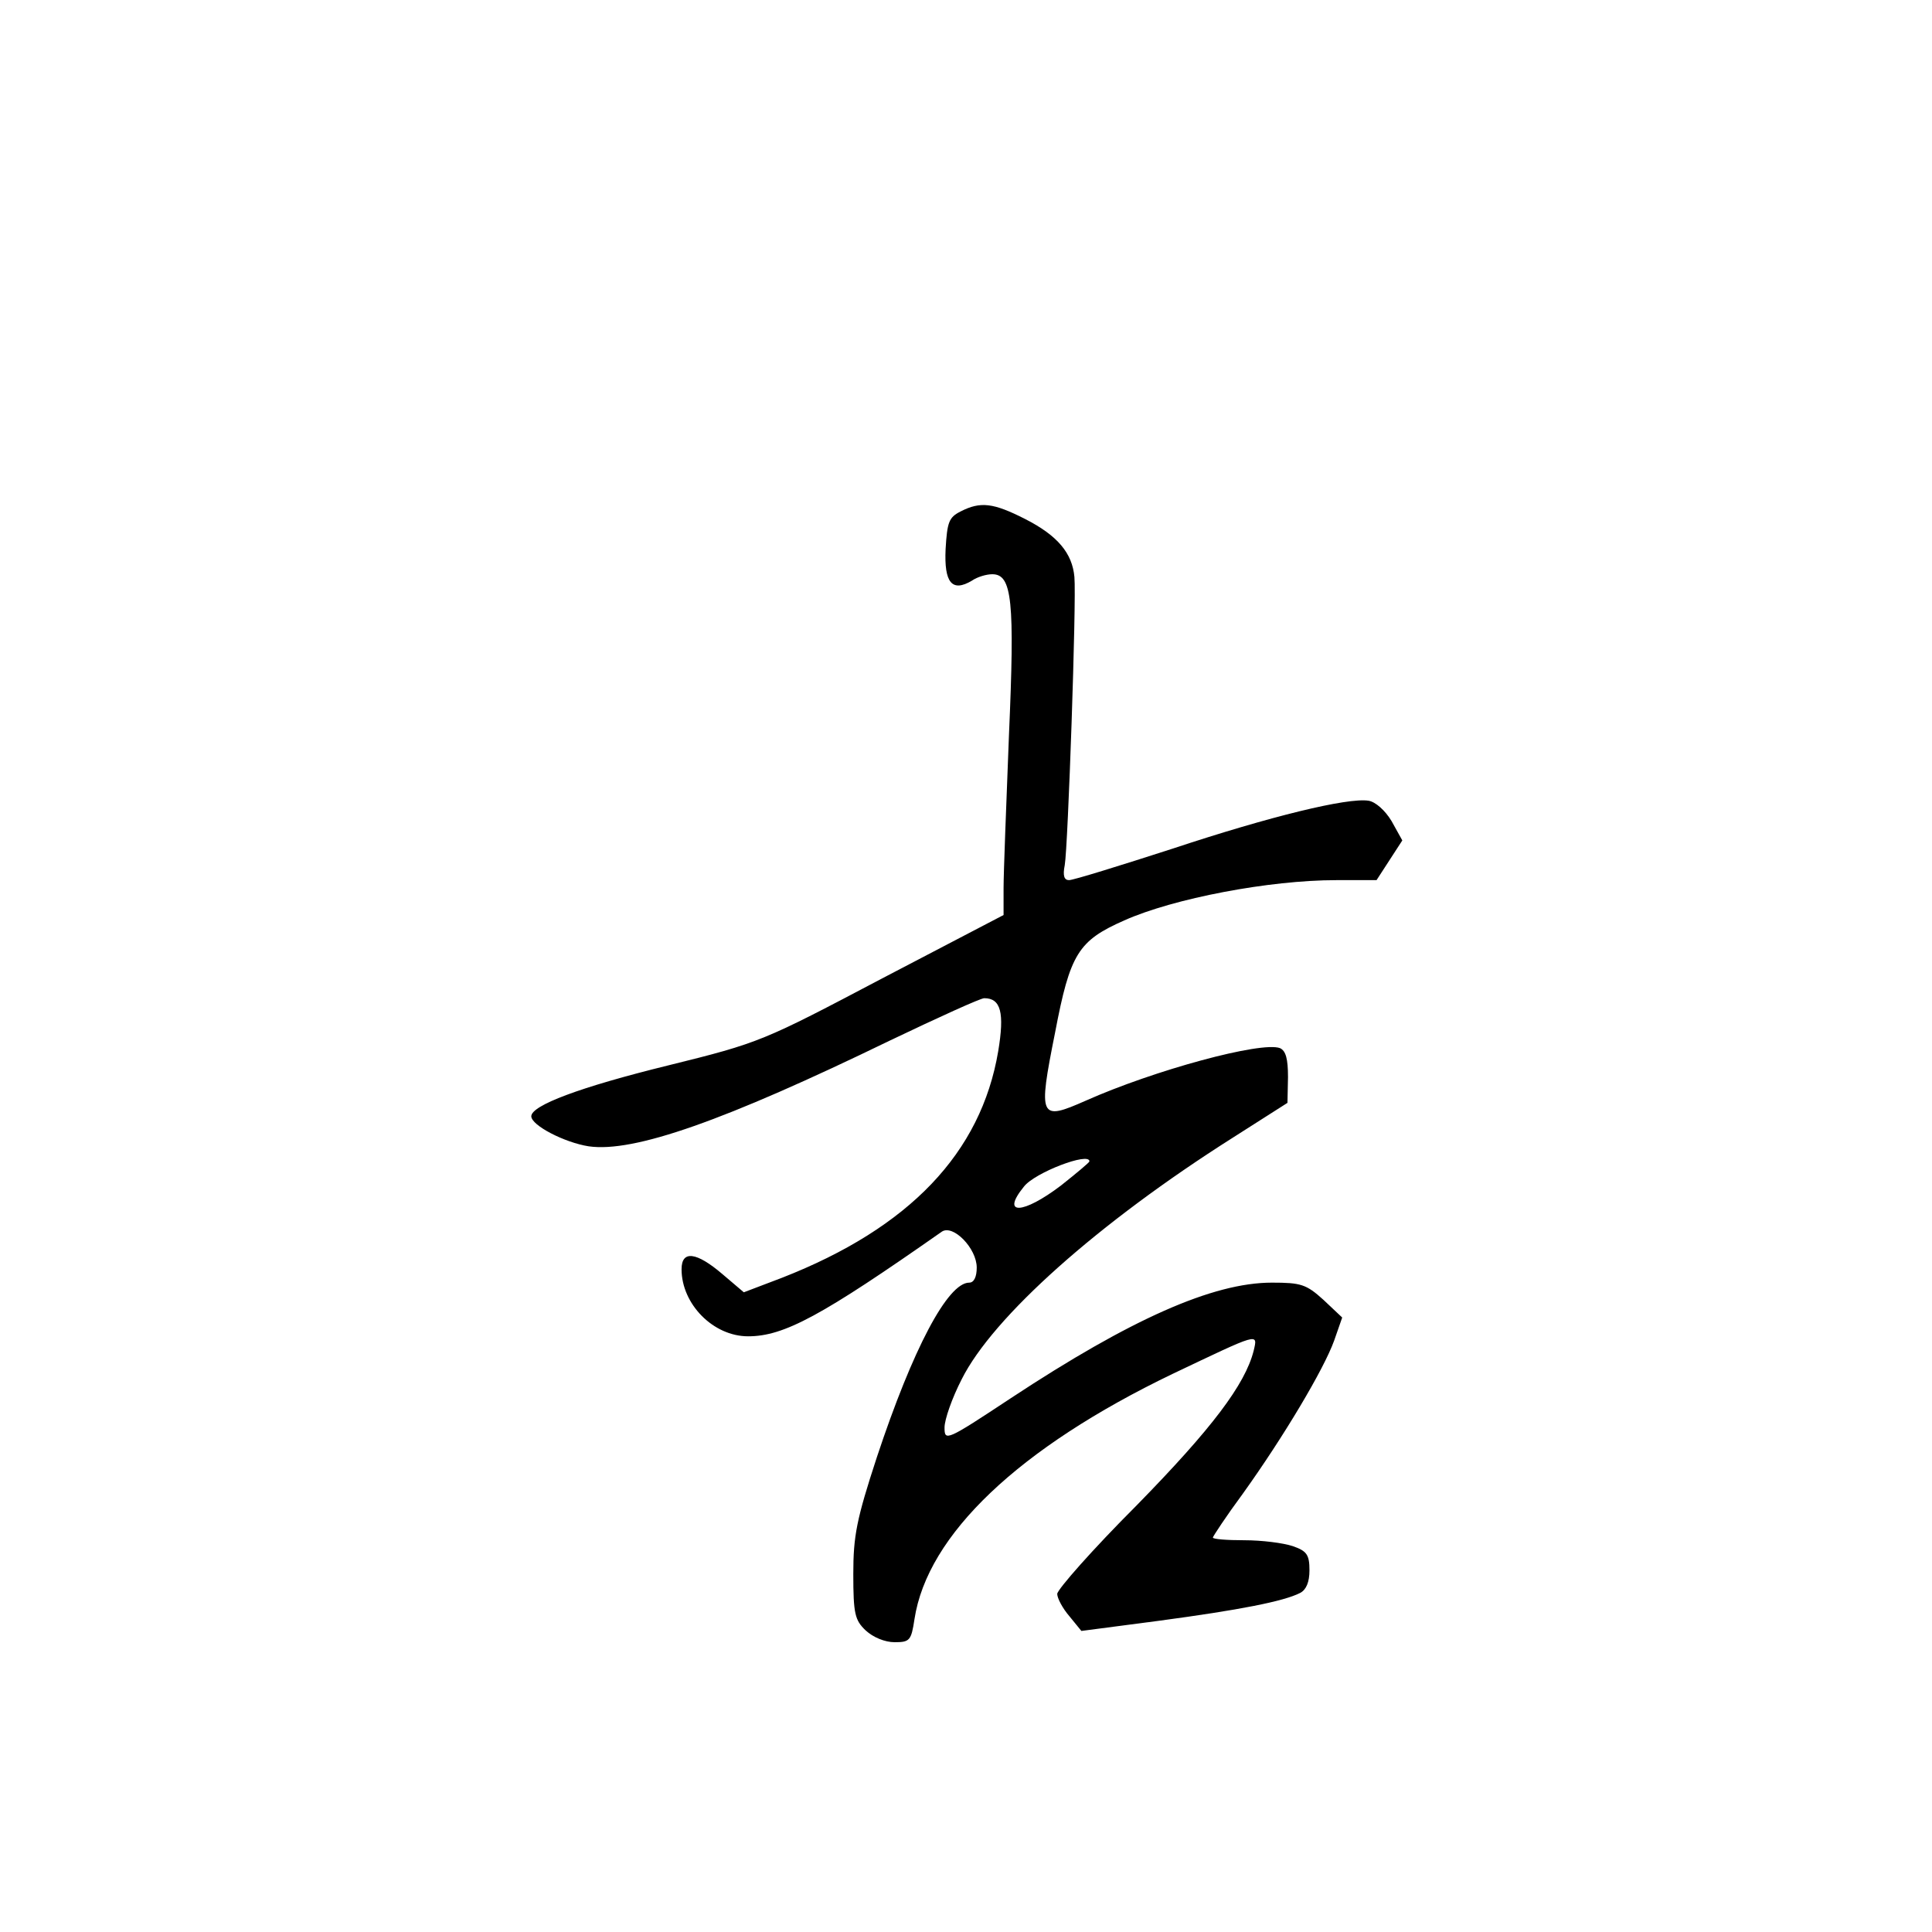 <?xml version="1.0" standalone="no"?>
<!DOCTYPE svg PUBLIC "-//W3C//DTD SVG 20010904//EN"
 "http://www.w3.org/TR/2001/REC-SVG-20010904/DTD/svg10.dtd">
<svg version="1.0" xmlns="http://www.w3.org/2000/svg"
 width="360pt" height="360pt" viewBox="0 0 360 360"
 preserveAspectRatio="xMidYMid meet">
<g transform="translate(0,360) scale(0.1,-0.1)"
fill="#000000" stroke="none">
<path d="M1790 2647 c-22 -11 -25 -20 -28 -70 -3 -63 12 -81 49 -59 10 7 27
12 38 12 37 0 42 -49 31 -301 -5 -129 -10 -256 -10 -284 l0 -50 -226 -118
c-222 -117 -228 -120 -398 -162 -167 -41 -256 -75 -256 -95 0 -17 62 -49 107
-56 84 -12 252 47 561 197 90 43 169 79 176 79 31 0 38 -27 26 -99 -32 -189
-165 -329 -403 -422 l-71 -27 -40 34 c-48 41 -76 45 -76 9 0 -65 59 -125 124
-125 67 0 137 38 361 195 21 14 65 -31 65 -67 0 -17 -5 -28 -14 -28 -40 0
-105 -123 -172 -325 -38 -116 -44 -147 -44 -218 0 -74 3 -86 23 -105 14 -13
36 -22 54 -22 28 0 31 3 37 43 24 157 194 319 481 457 162 77 159 77 151 43
-16 -63 -78 -145 -218 -288 -82 -82 -148 -157 -148 -165 0 -8 10 -27 23 -42
l22 -27 145 19 c149 20 232 36 263 52 11 6 17 20 17 42 0 29 -5 36 -31 45 -18
6 -58 11 -90 11 -33 0 -59 2 -59 5 0 2 25 40 56 82 76 106 151 232 170 285
l15 43 -35 33 c-32 29 -42 32 -96 32 -110 0 -263 -68 -486 -215 -121 -80 -124
-81 -124 -55 0 15 14 55 32 90 58 116 254 291 505 450 l102 65 1 48 c0 34 -4
49 -15 54 -35 13 -234 -41 -362 -98 -86 -38 -89 -33 -57 127 28 147 43 171
129 209 92 41 270 75 395 75 l75 0 24 37 24 37 -20 36 c-12 20 -30 36 -43 38
-39 6 -183 -29 -364 -89 -99 -32 -186 -59 -194 -59 -9 0 -12 8 -8 28 6 33 22
494 18 537 -4 44 -31 77 -92 108 -59 30 -83 33 -120 14z m240 -1211 c0 -2 -24
-22 -53 -45 -71 -54 -113 -56 -69 -2 20 26 122 65 122 47z"/>
</g>
</svg>
